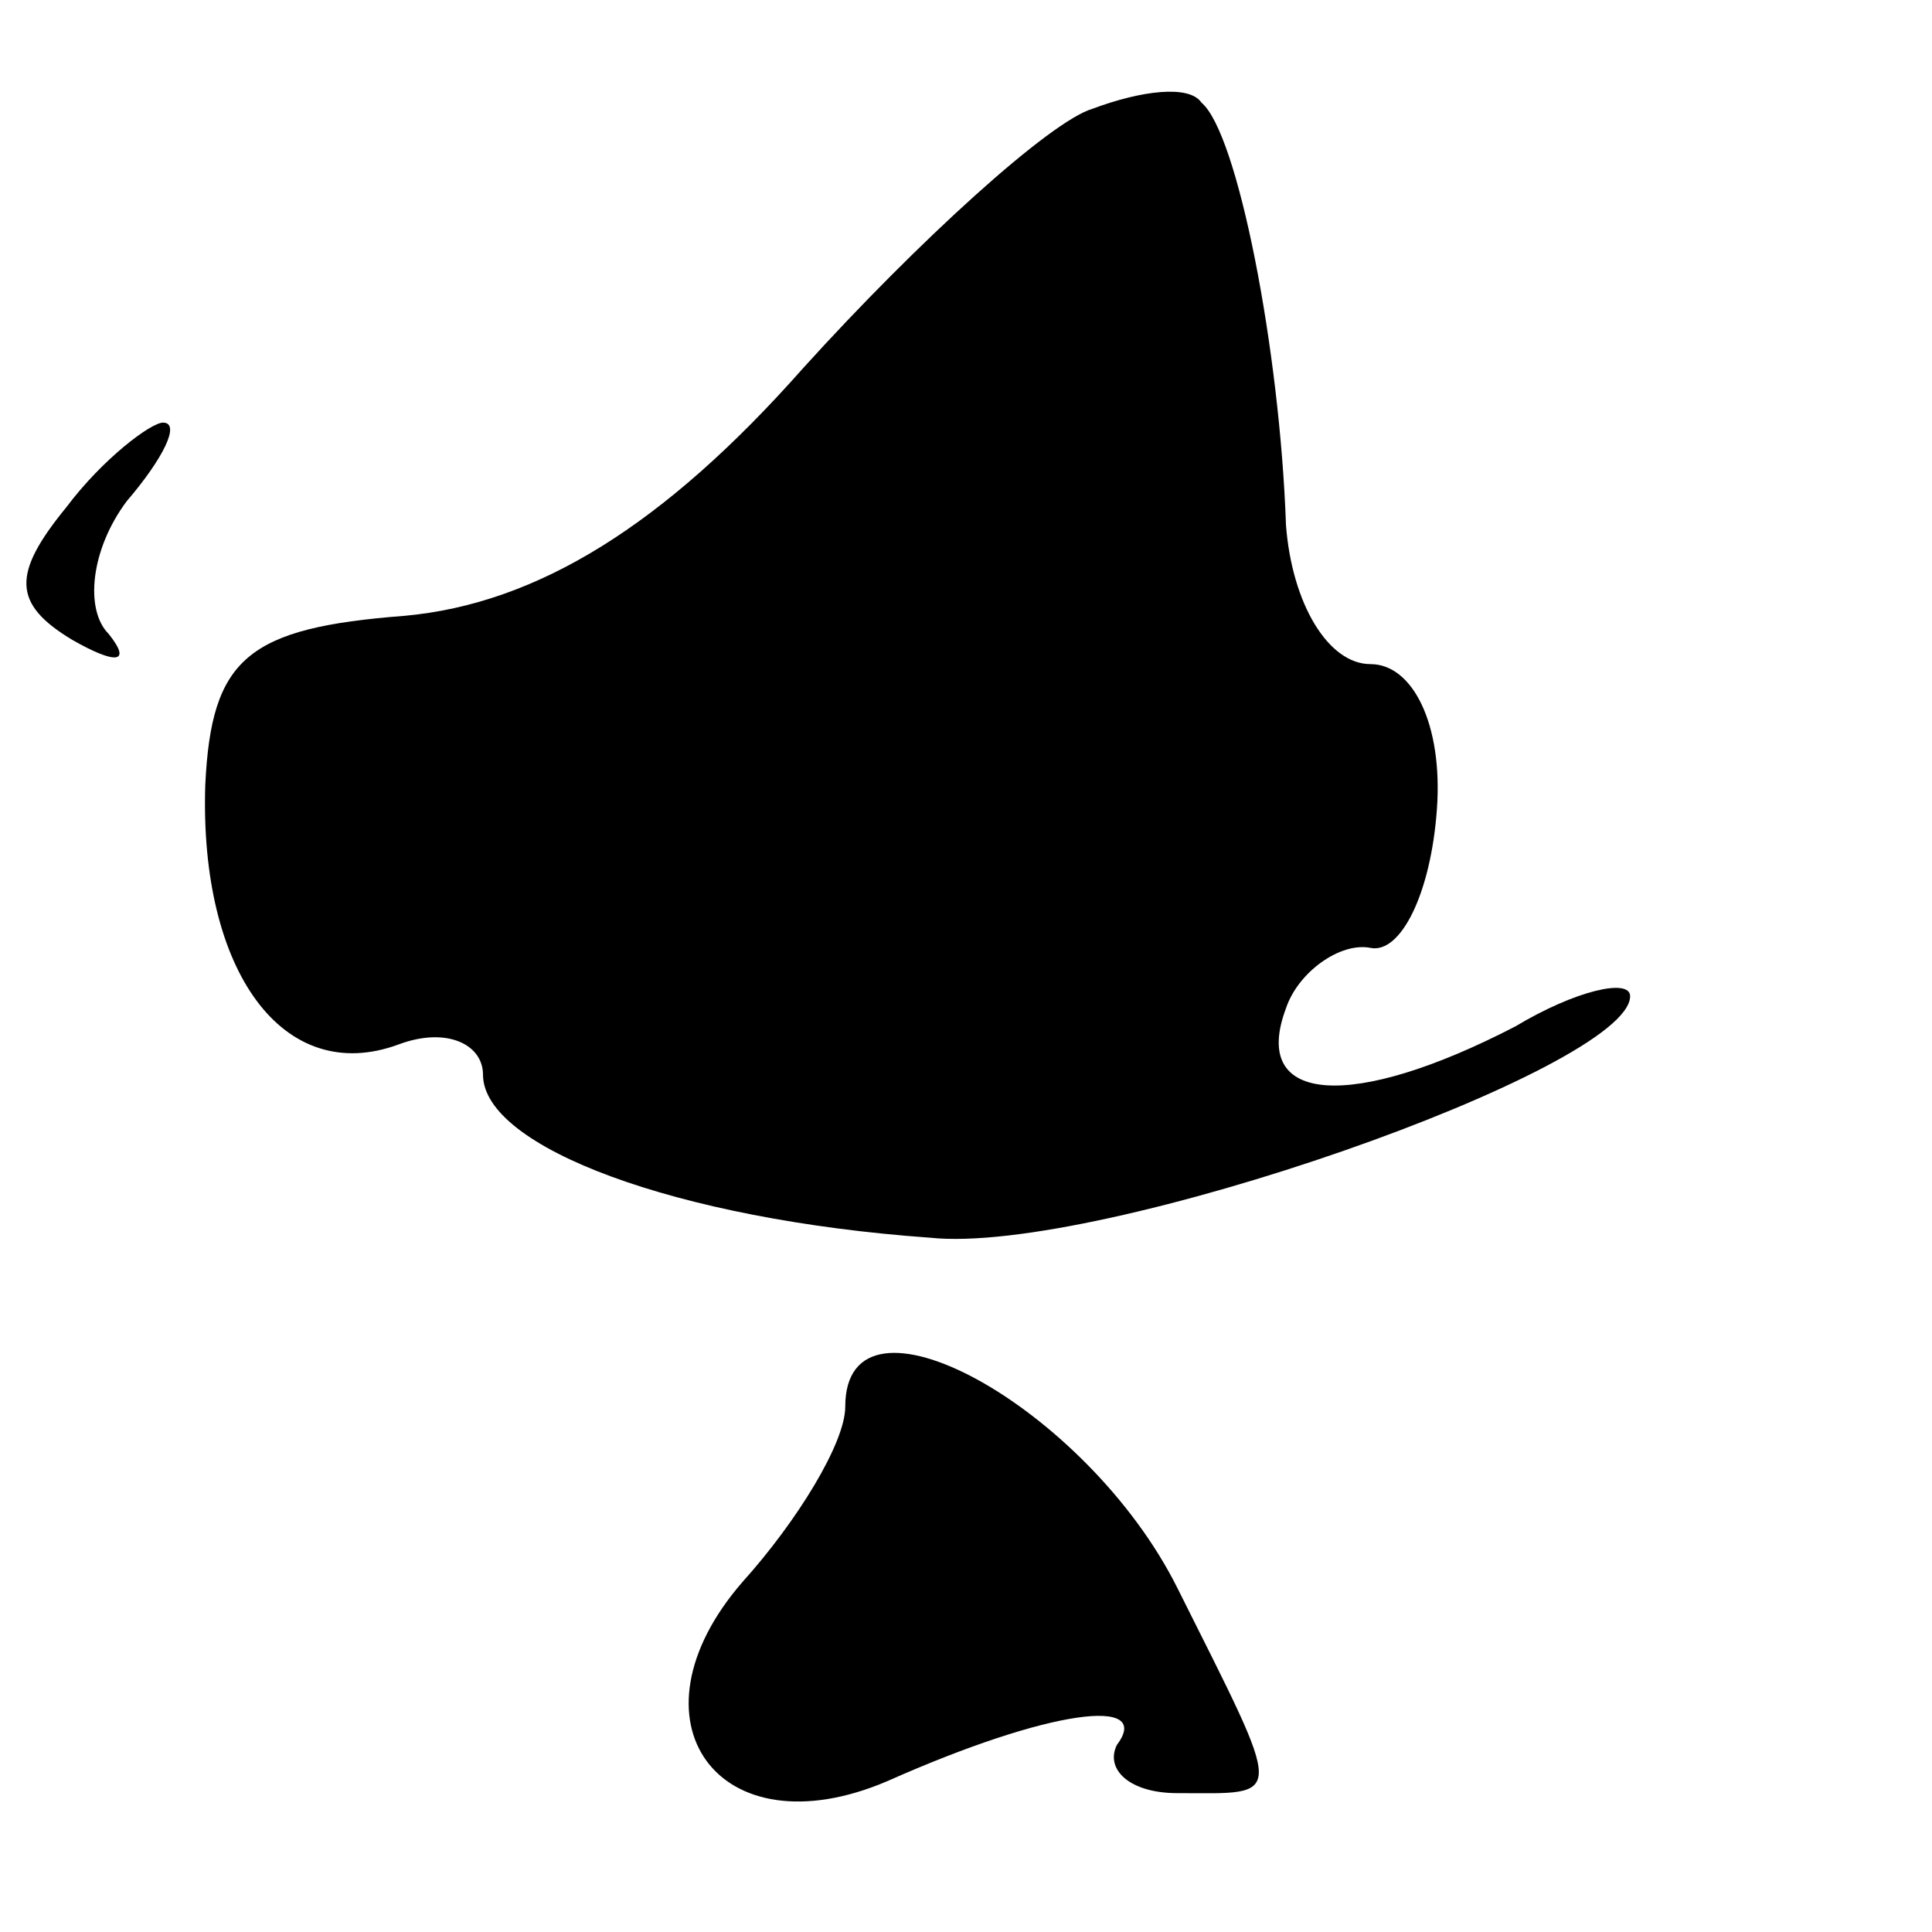 <?xml version="1.0" standalone="no"?>
<!DOCTYPE svg PUBLIC "-//W3C//DTD SVG 20010904//EN"
 "http://www.w3.org/TR/2001/REC-SVG-20010904/DTD/svg10.dtd">
<svg version="1.0" xmlns="http://www.w3.org/2000/svg"
 width="32pt" height="32pt" viewBox="0 0 32 32"
 preserveAspectRatio="xMidYMid meet">
<g transform="translate(0,32) scale(0.1,-0.1)"
fill="#000000" stroke="none">
<path fill="#000000" stroke="none" d="M181 302 c-7 -2 -29 -22 -48 -43 -23
-26 -44 -39 -66 -41 -26 -2 -32 -7 -33 -28 -1 -31 13 -50 32 -43 8 3 14 0 14
-5 0 -12 32 -24 74 -27 28 -3 116 28 116 40 0 3 -9 1 -19 -5 -27 -14 -44 -13
-38 3 2 6 9 11 14 10 5 -1 10 9 11 23 1 14 -4 24 -11 24 -7 0 -13 10 -14 23
-1 29 -8 65 -14 70 -2 3 -10 2 -18 -1z"/>
<path fill="#000000" stroke="none" d="M11 236 c-9 -11 -9 -16 1 -22 7 -4 10
-4 6 1 -4 4 -3 14 3 22 6 7 9 13 6 13 -2 0 -10 -6 -16 -14z"/>
<path fill="#000000" stroke="none" d="M140 87 c0 -6 -8 -19 -17 -29 -20 -23
-4 -45 24 -33 27 12 44 14 38 6 -2 -4 2 -8 10 -8 18 0 18 -2 0 34 -15 30 -55
52 -55 30z"/>
</g>
</svg>
